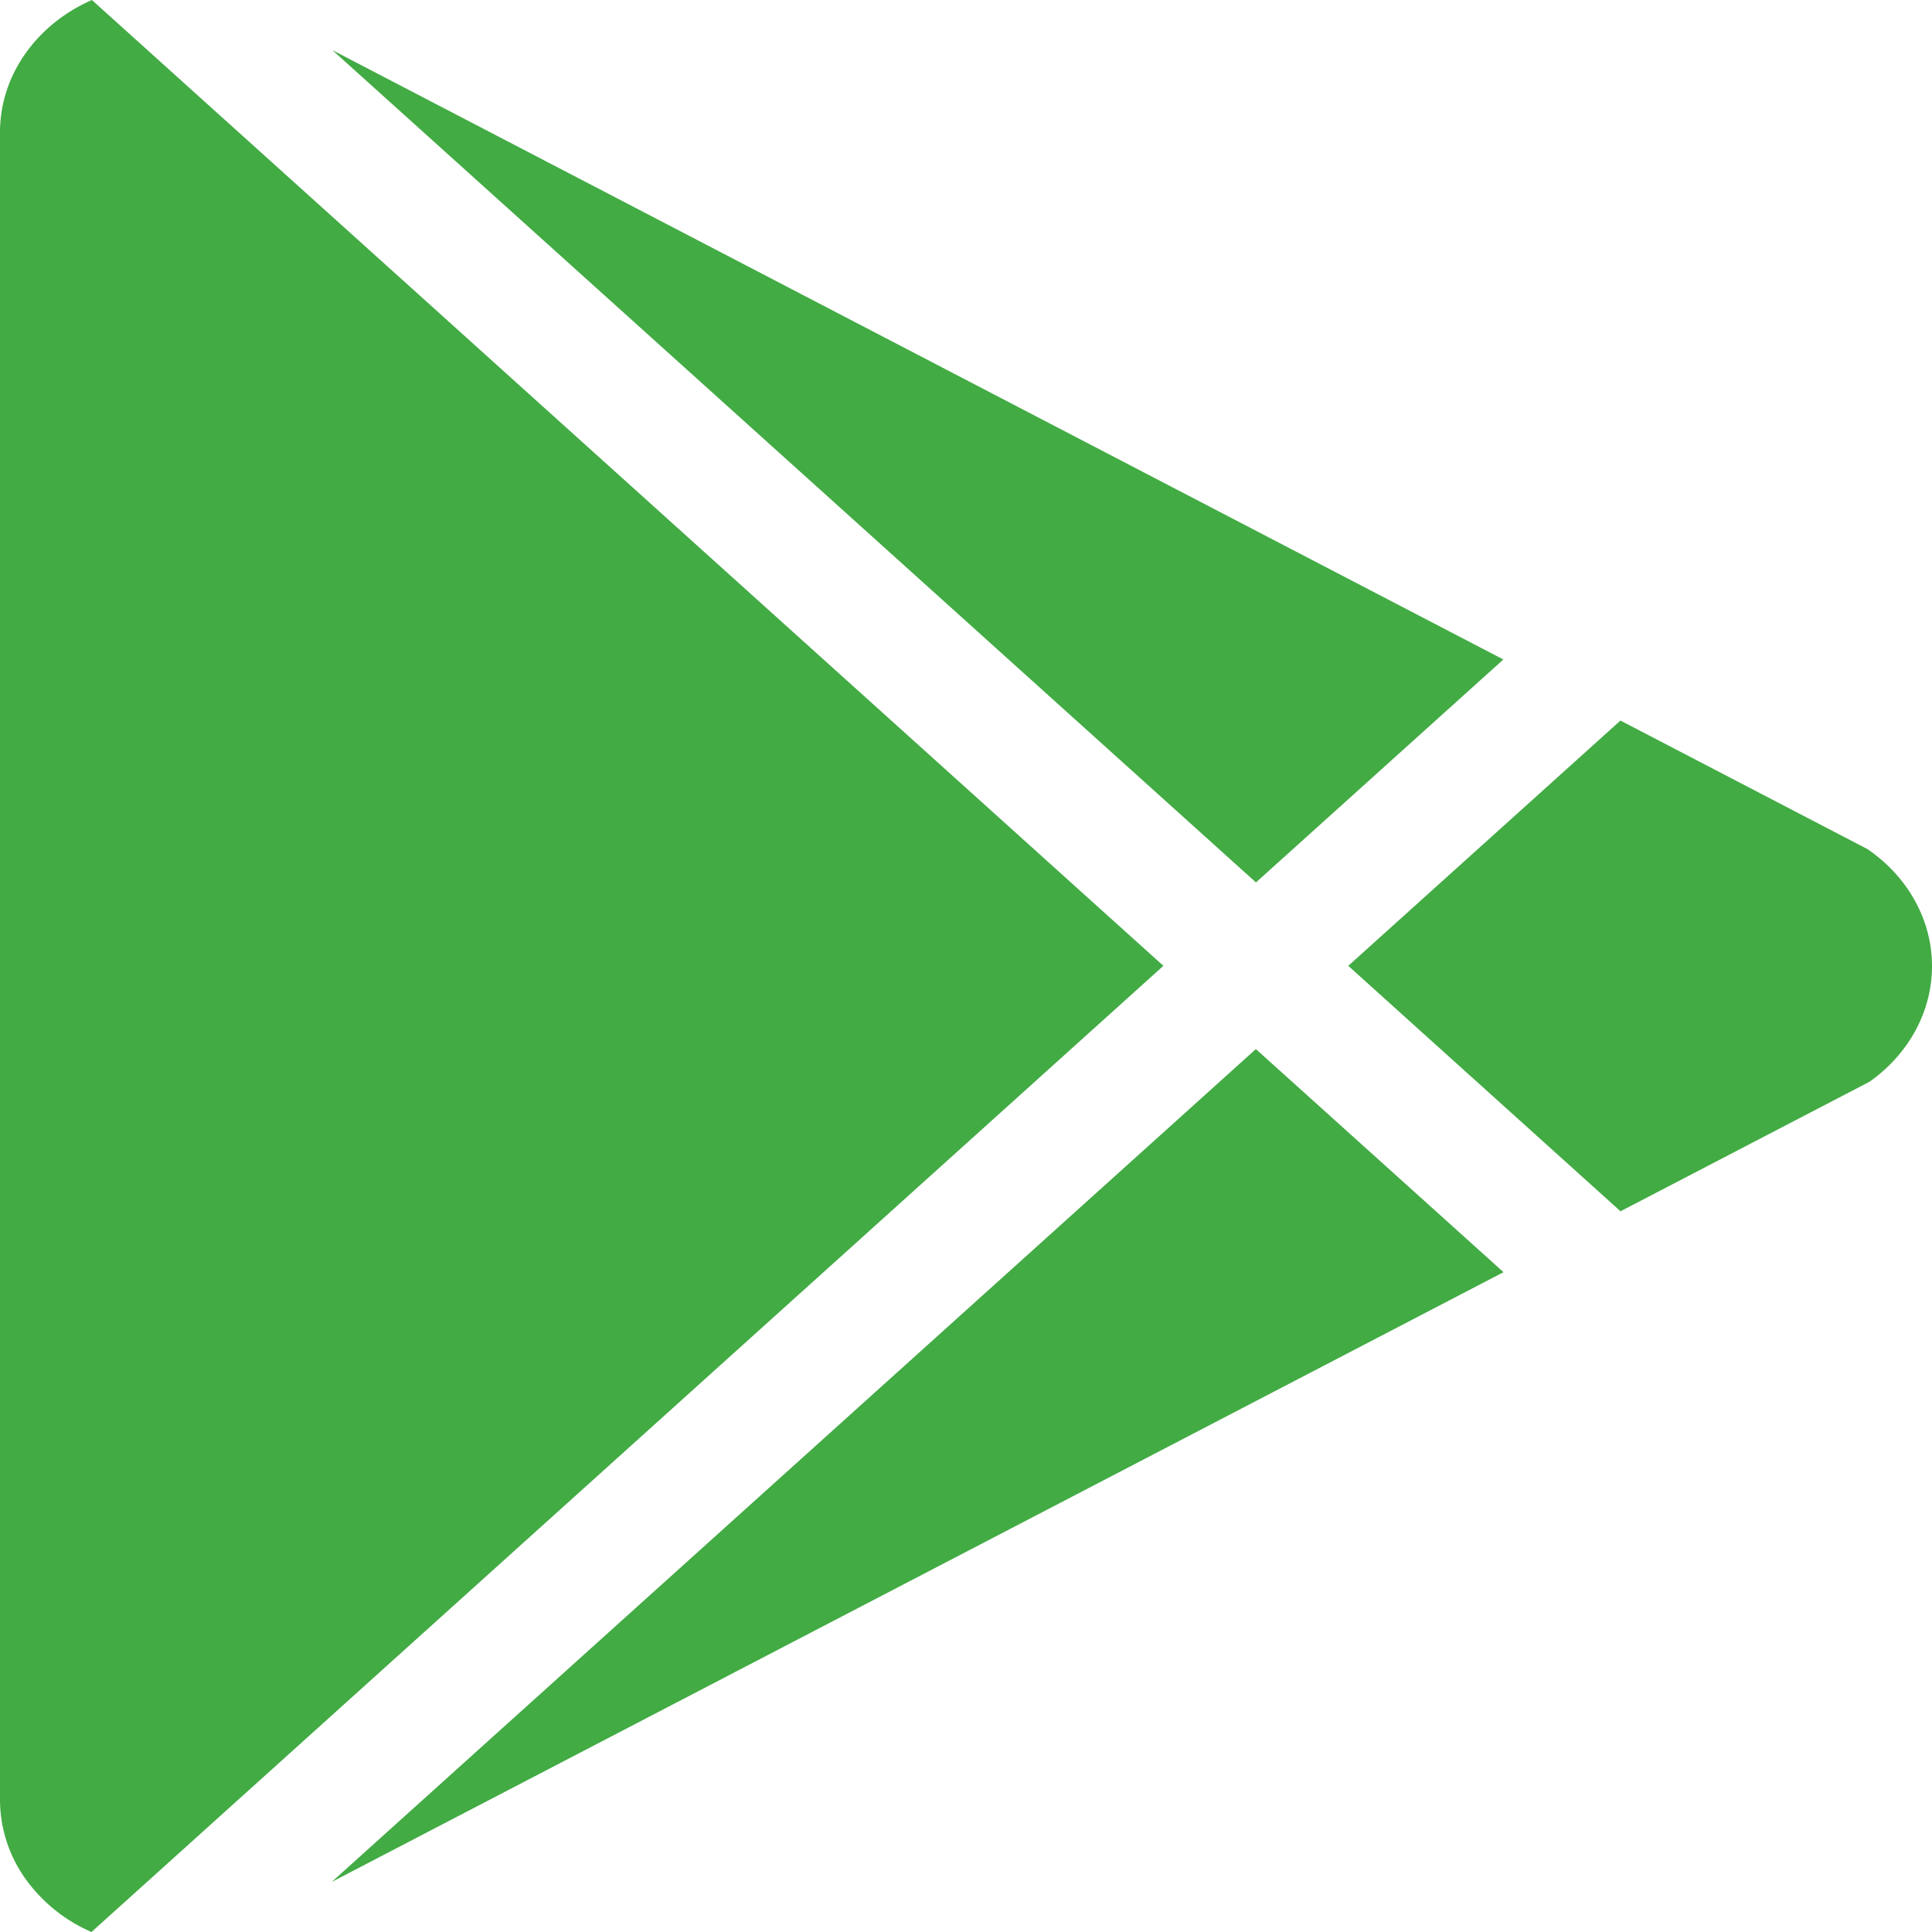 <svg fill="none" xmlns="http://www.w3.org/2000/svg" viewBox="0 0 23 23"><path d="M0 21.427V1.576C0 .883.447.284 1.094 0L13.85 11.498 1.089 23a1.89 1.89 0 0 1-.795-.646A1.625 1.625 0 0 1 0 21.427Zm17.899-6.282-13.95 7.259 11.002-9.915 2.948 2.656Zm4.335-5.035c.237.162.428.37.561.61.133.239.203.502.205.77.002.267-.064.53-.193.771s-.317.452-.551.617l-2.964 1.542-3.241-2.922 3.24-2.92 2.944 1.532ZM3.959.598l13.938 7.253-2.945 2.654L3.958.598Z" fill="#42AB44"/></svg>